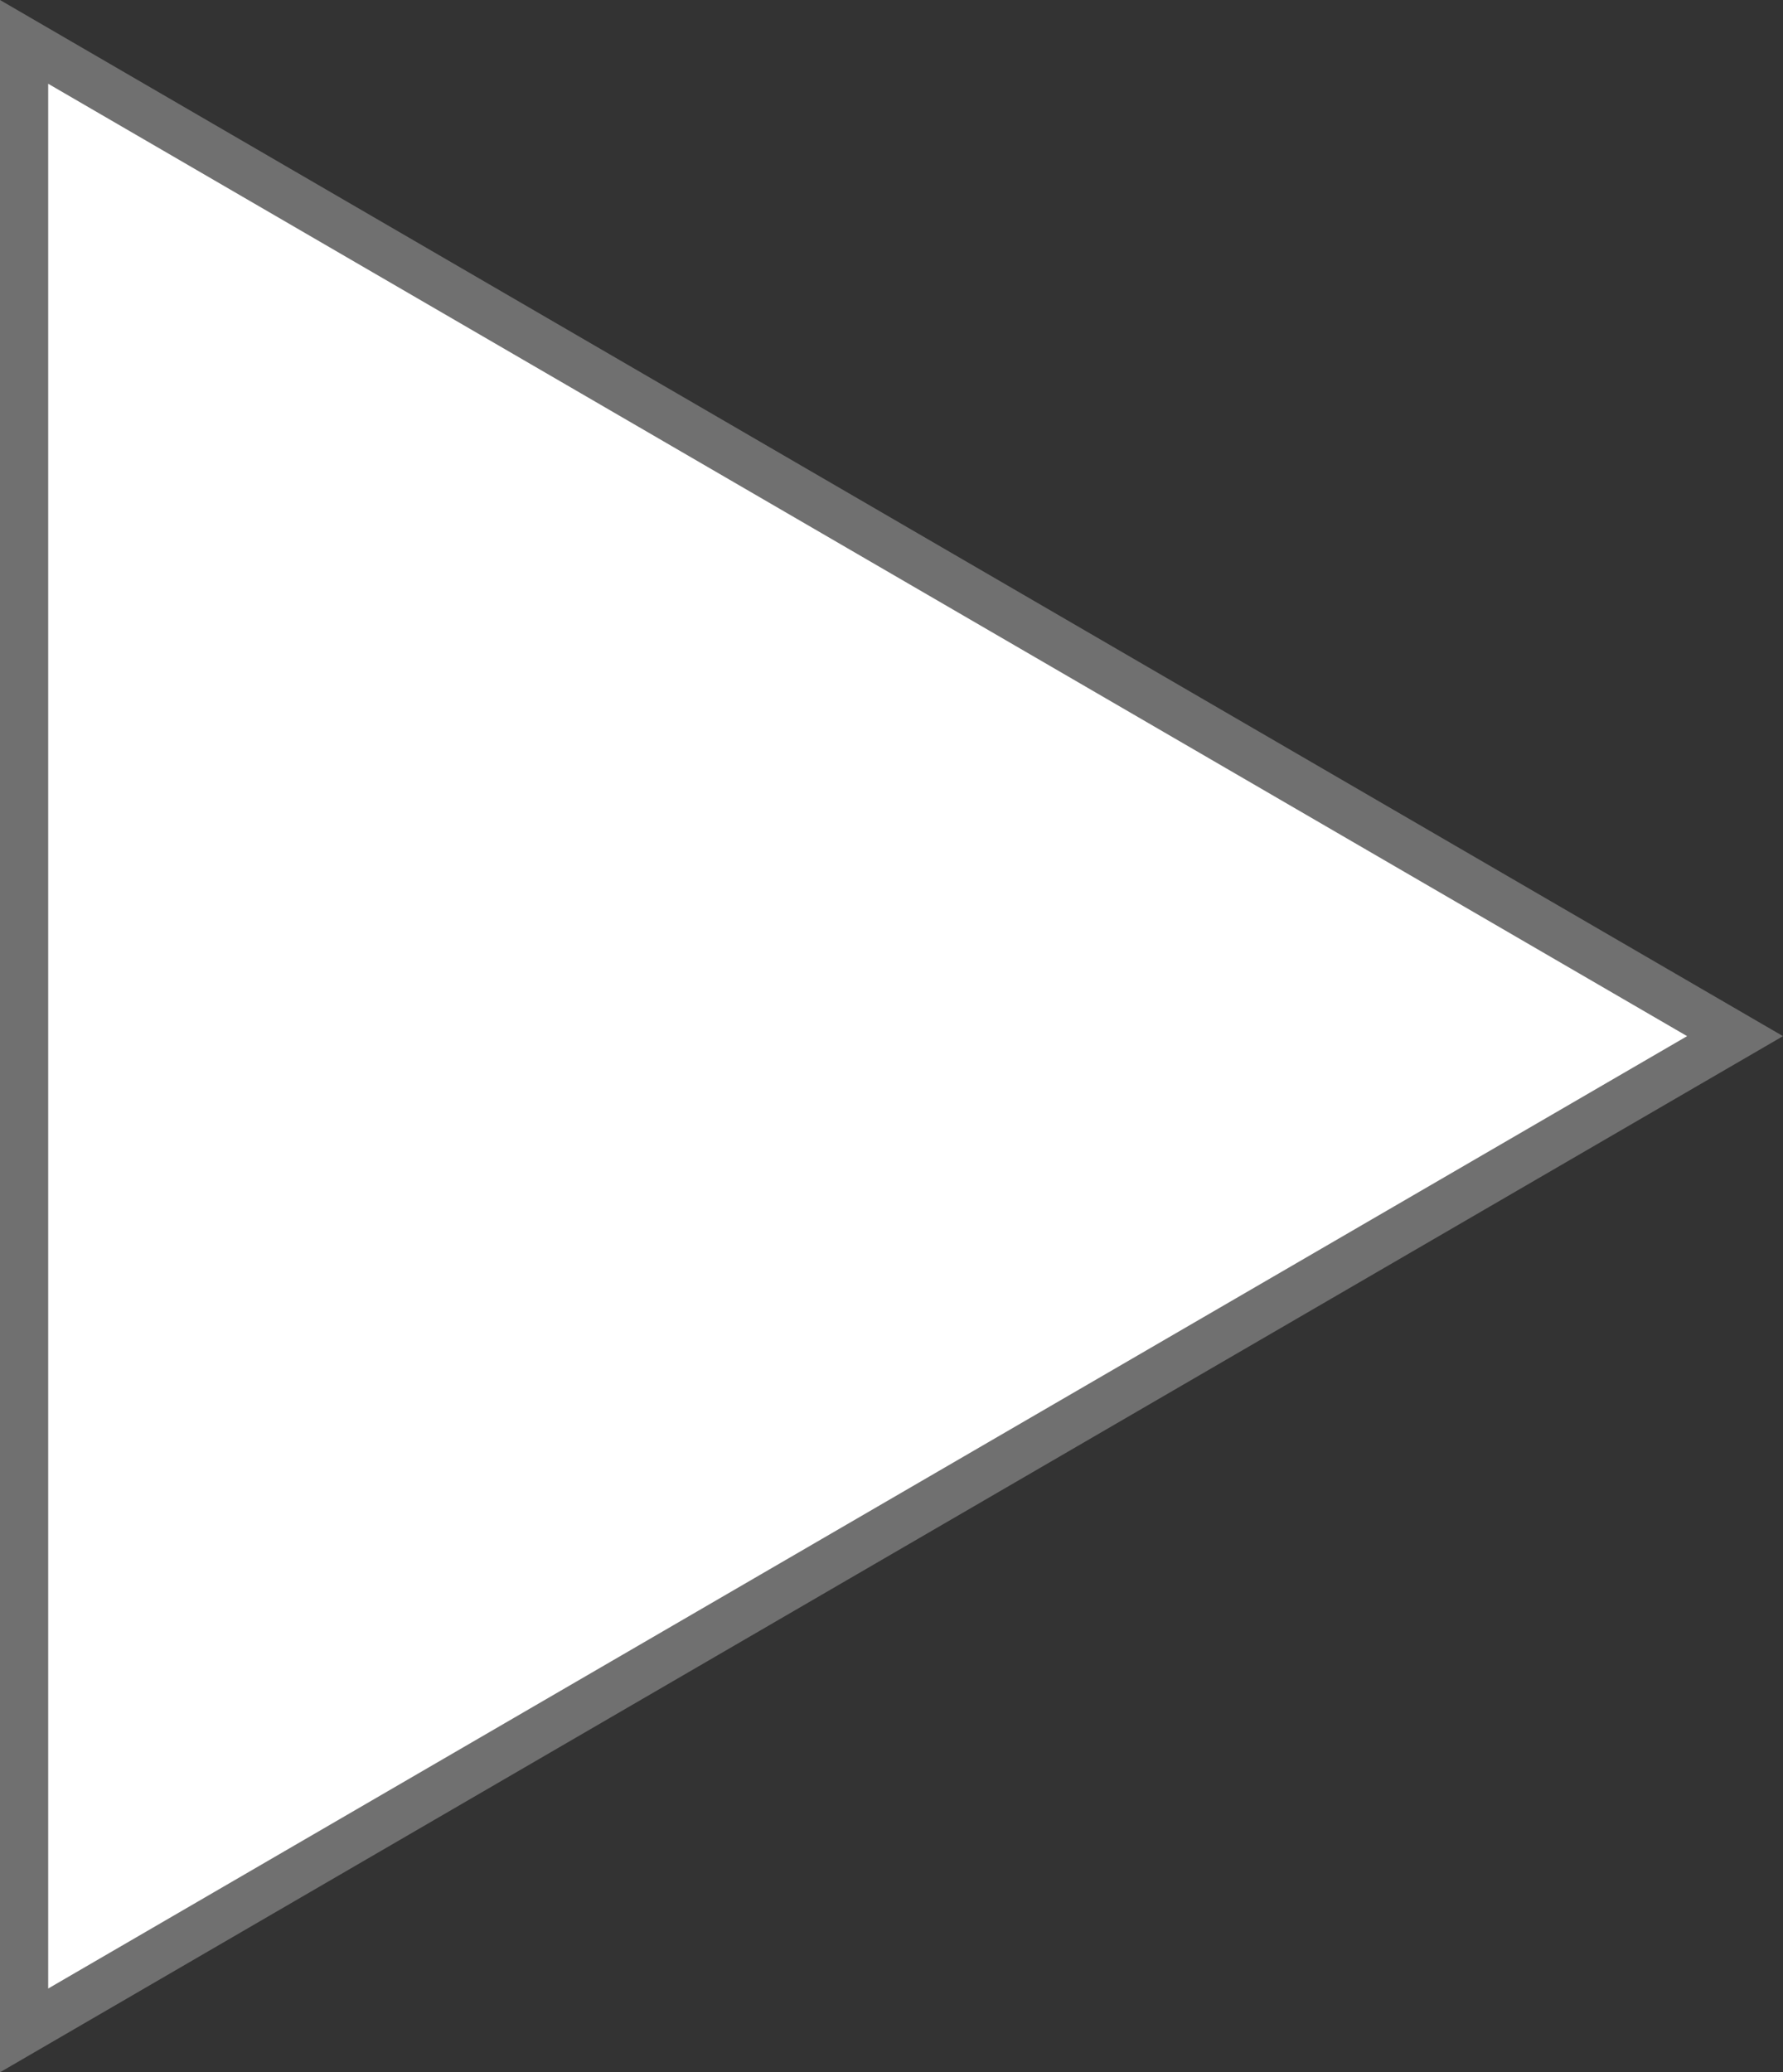 <svg xmlns="http://www.w3.org/2000/svg" width="37" height="43" viewBox="0 0 37 43">
  <rect x="0" y="0" width="37" height="43" fill="#333333" stroke="none"/>
  <g id="ic_play" transform="translate(37) rotate(90)" fill="#fff">
    <path d="M 42.131 36.5 L 0.869 36.5 L 21.5 0.995 L 42.131 36.5 Z" stroke="none"/>
    <path d="M 21.5 1.99 L 1.738 36 L 41.262 36 L 21.5 1.99 M 21.5 0 L 43 37 L 0 37 L 21.5 0 Z" stroke="none" fill="#707070"/>
  </g>
</svg>
